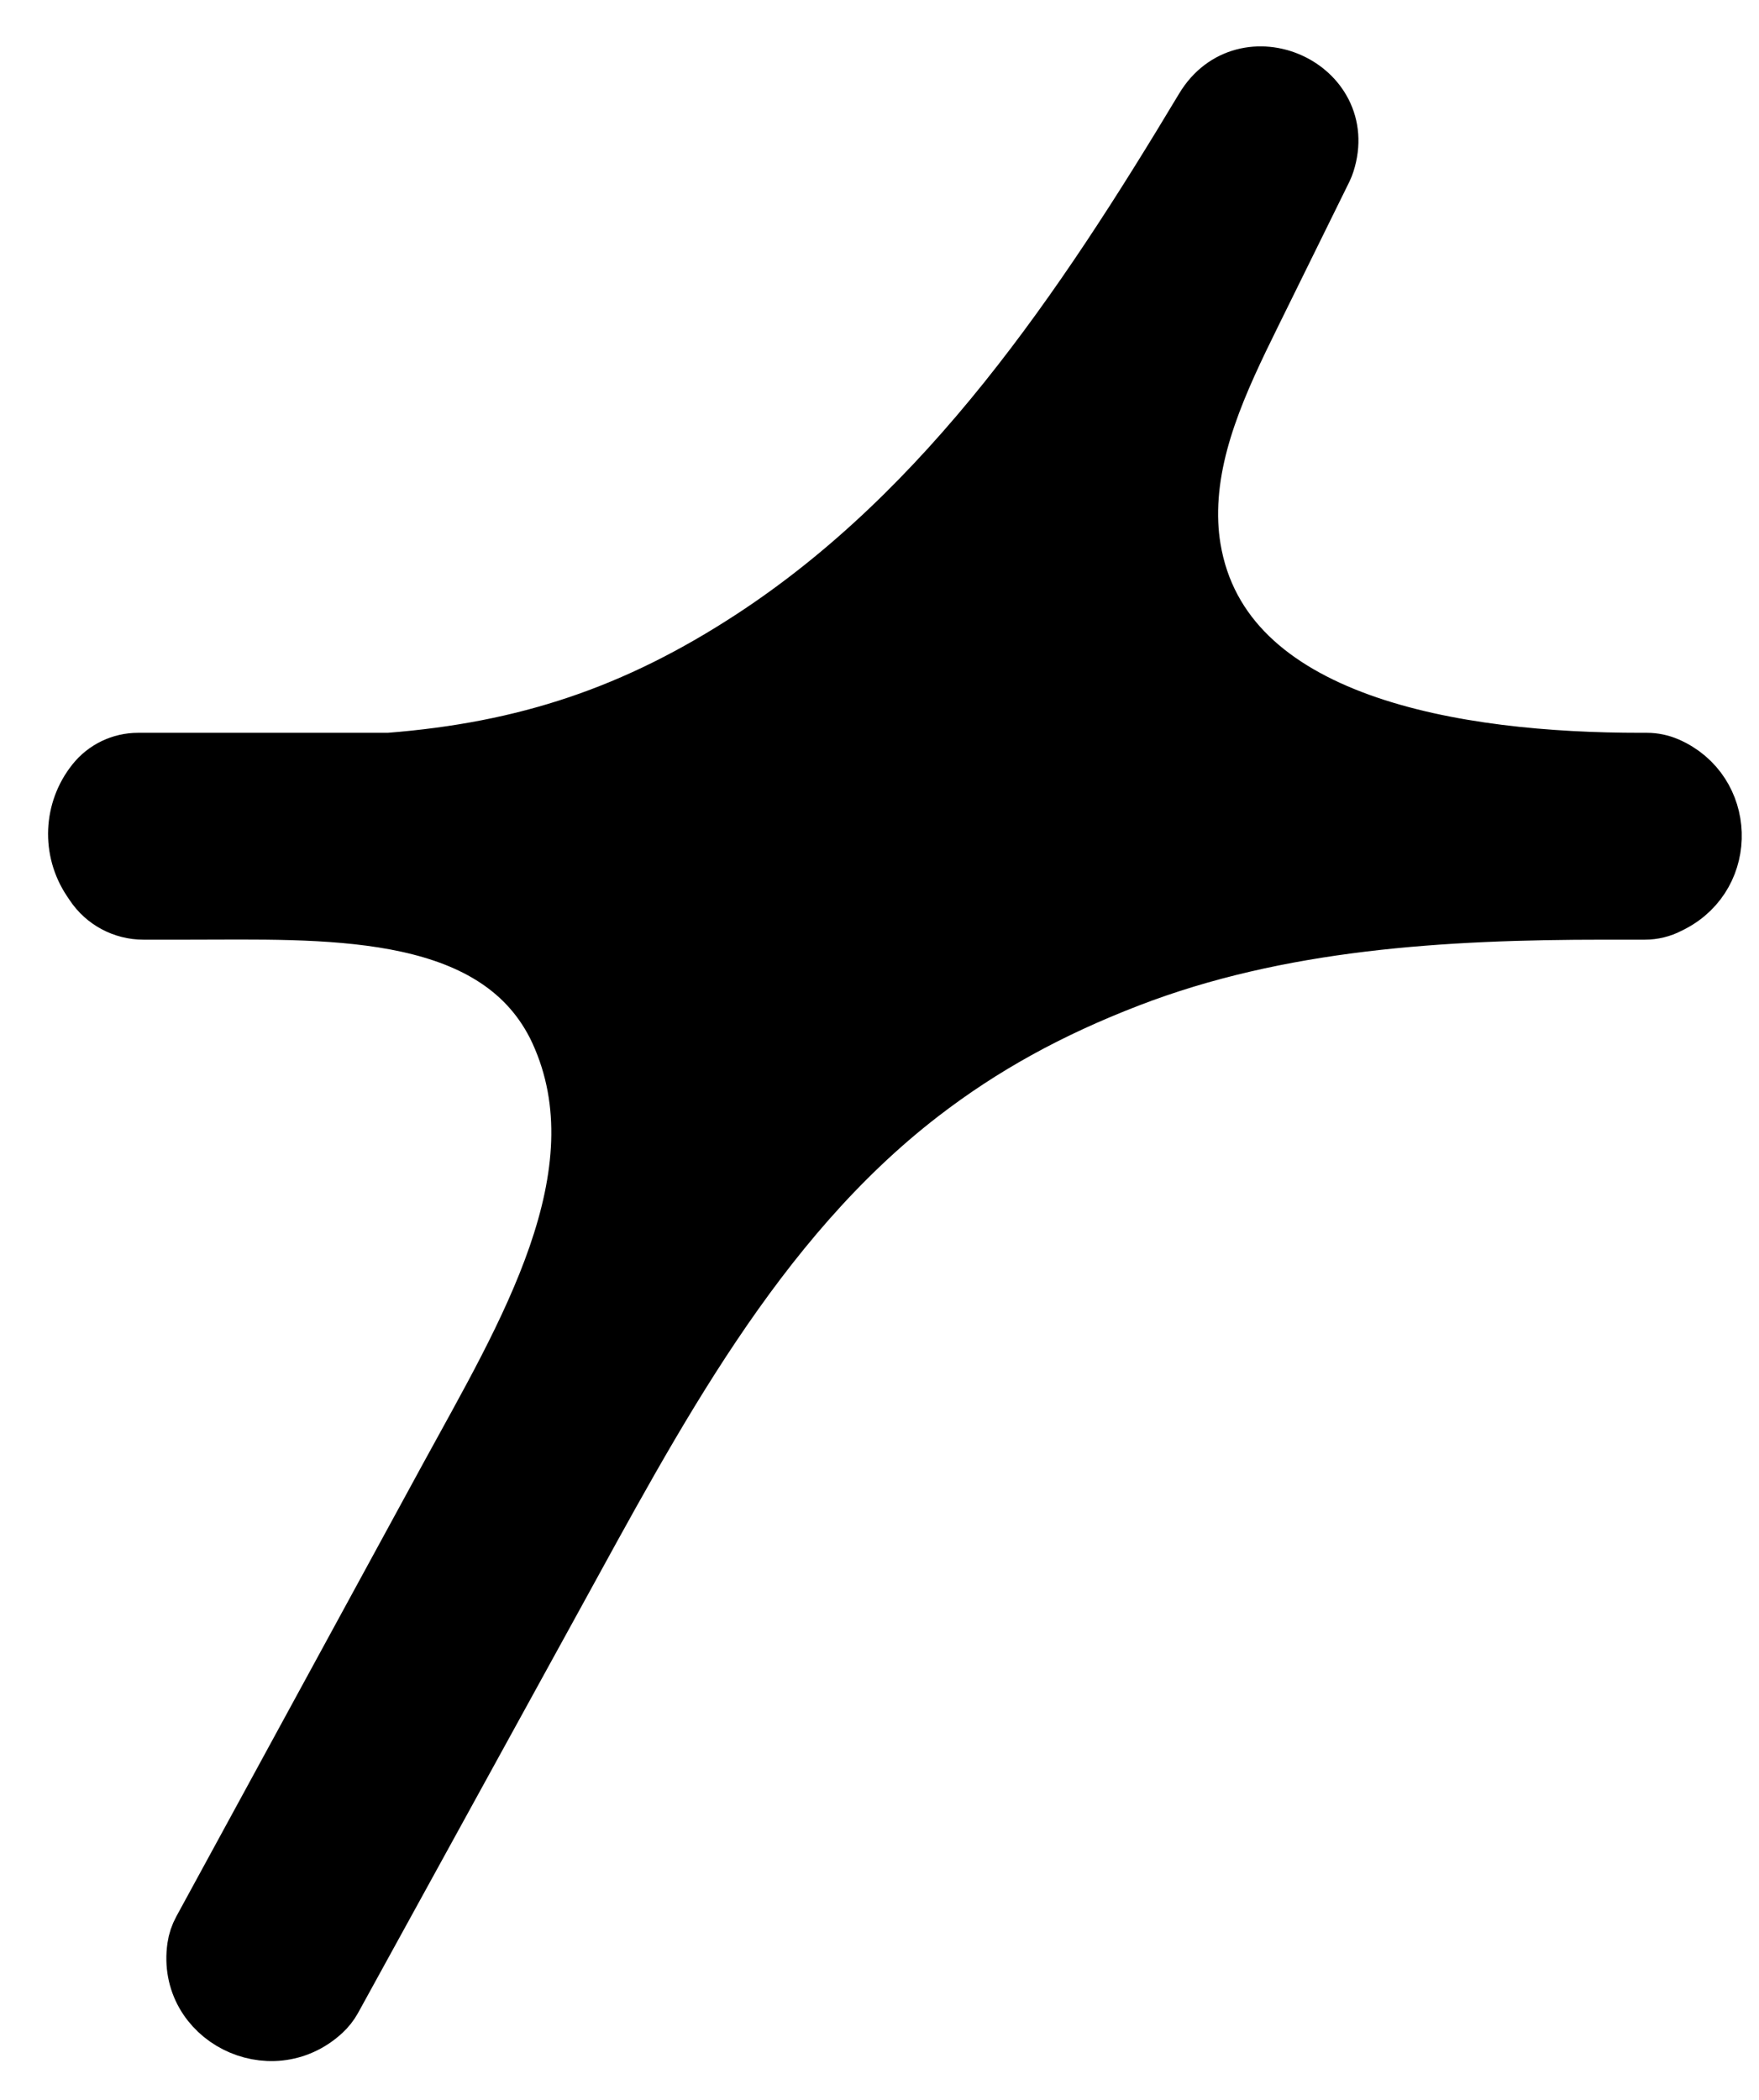 <svg width="31" height="37" viewBox="0 0 31 37" fill="none" xmlns="http://www.w3.org/2000/svg">
<path d="M3.546 34.008L7.901 26.016C9.236 23.567 11 20.71 9.838 18.174C9.805 18.1 9.768 18.029 9.729 17.959C8.585 15.907 5.661 16.057 3.312 16.057H2.528C2.173 16.057 1.842 15.88 1.645 15.585L1.594 15.509C1.24 14.978 1.269 14.28 1.667 13.781C1.852 13.548 2.134 13.412 2.432 13.412H6.853C9.265 13.224 11.203 12.581 13.254 11.241C16.712 8.982 19.084 5.449 21.209 1.907C21.939 0.692 23.811 1.523 23.376 2.872C23.364 2.909 23.35 2.945 23.333 2.98L22.075 5.533C21.5 6.699 20.916 7.927 20.971 9.226C20.977 9.371 20.992 9.514 21.015 9.656C21.534 12.799 25.724 13.412 28.91 13.412H29.025C29.148 13.412 29.269 13.438 29.382 13.486C30.428 13.939 30.478 15.403 29.465 15.926L29.409 15.954C29.279 16.022 29.134 16.057 28.988 16.057H28.28C25.435 16.057 22.545 16.227 19.89 17.251C18.492 17.79 17.319 18.434 16.23 19.273C13.305 21.528 11.538 24.919 9.759 28.155L5.872 35.227C5.825 35.312 5.763 35.39 5.691 35.456C4.769 36.303 3.27 35.548 3.446 34.308C3.461 34.203 3.495 34.102 3.546 34.008Z" fill="black" stroke="black"/>
</svg>
